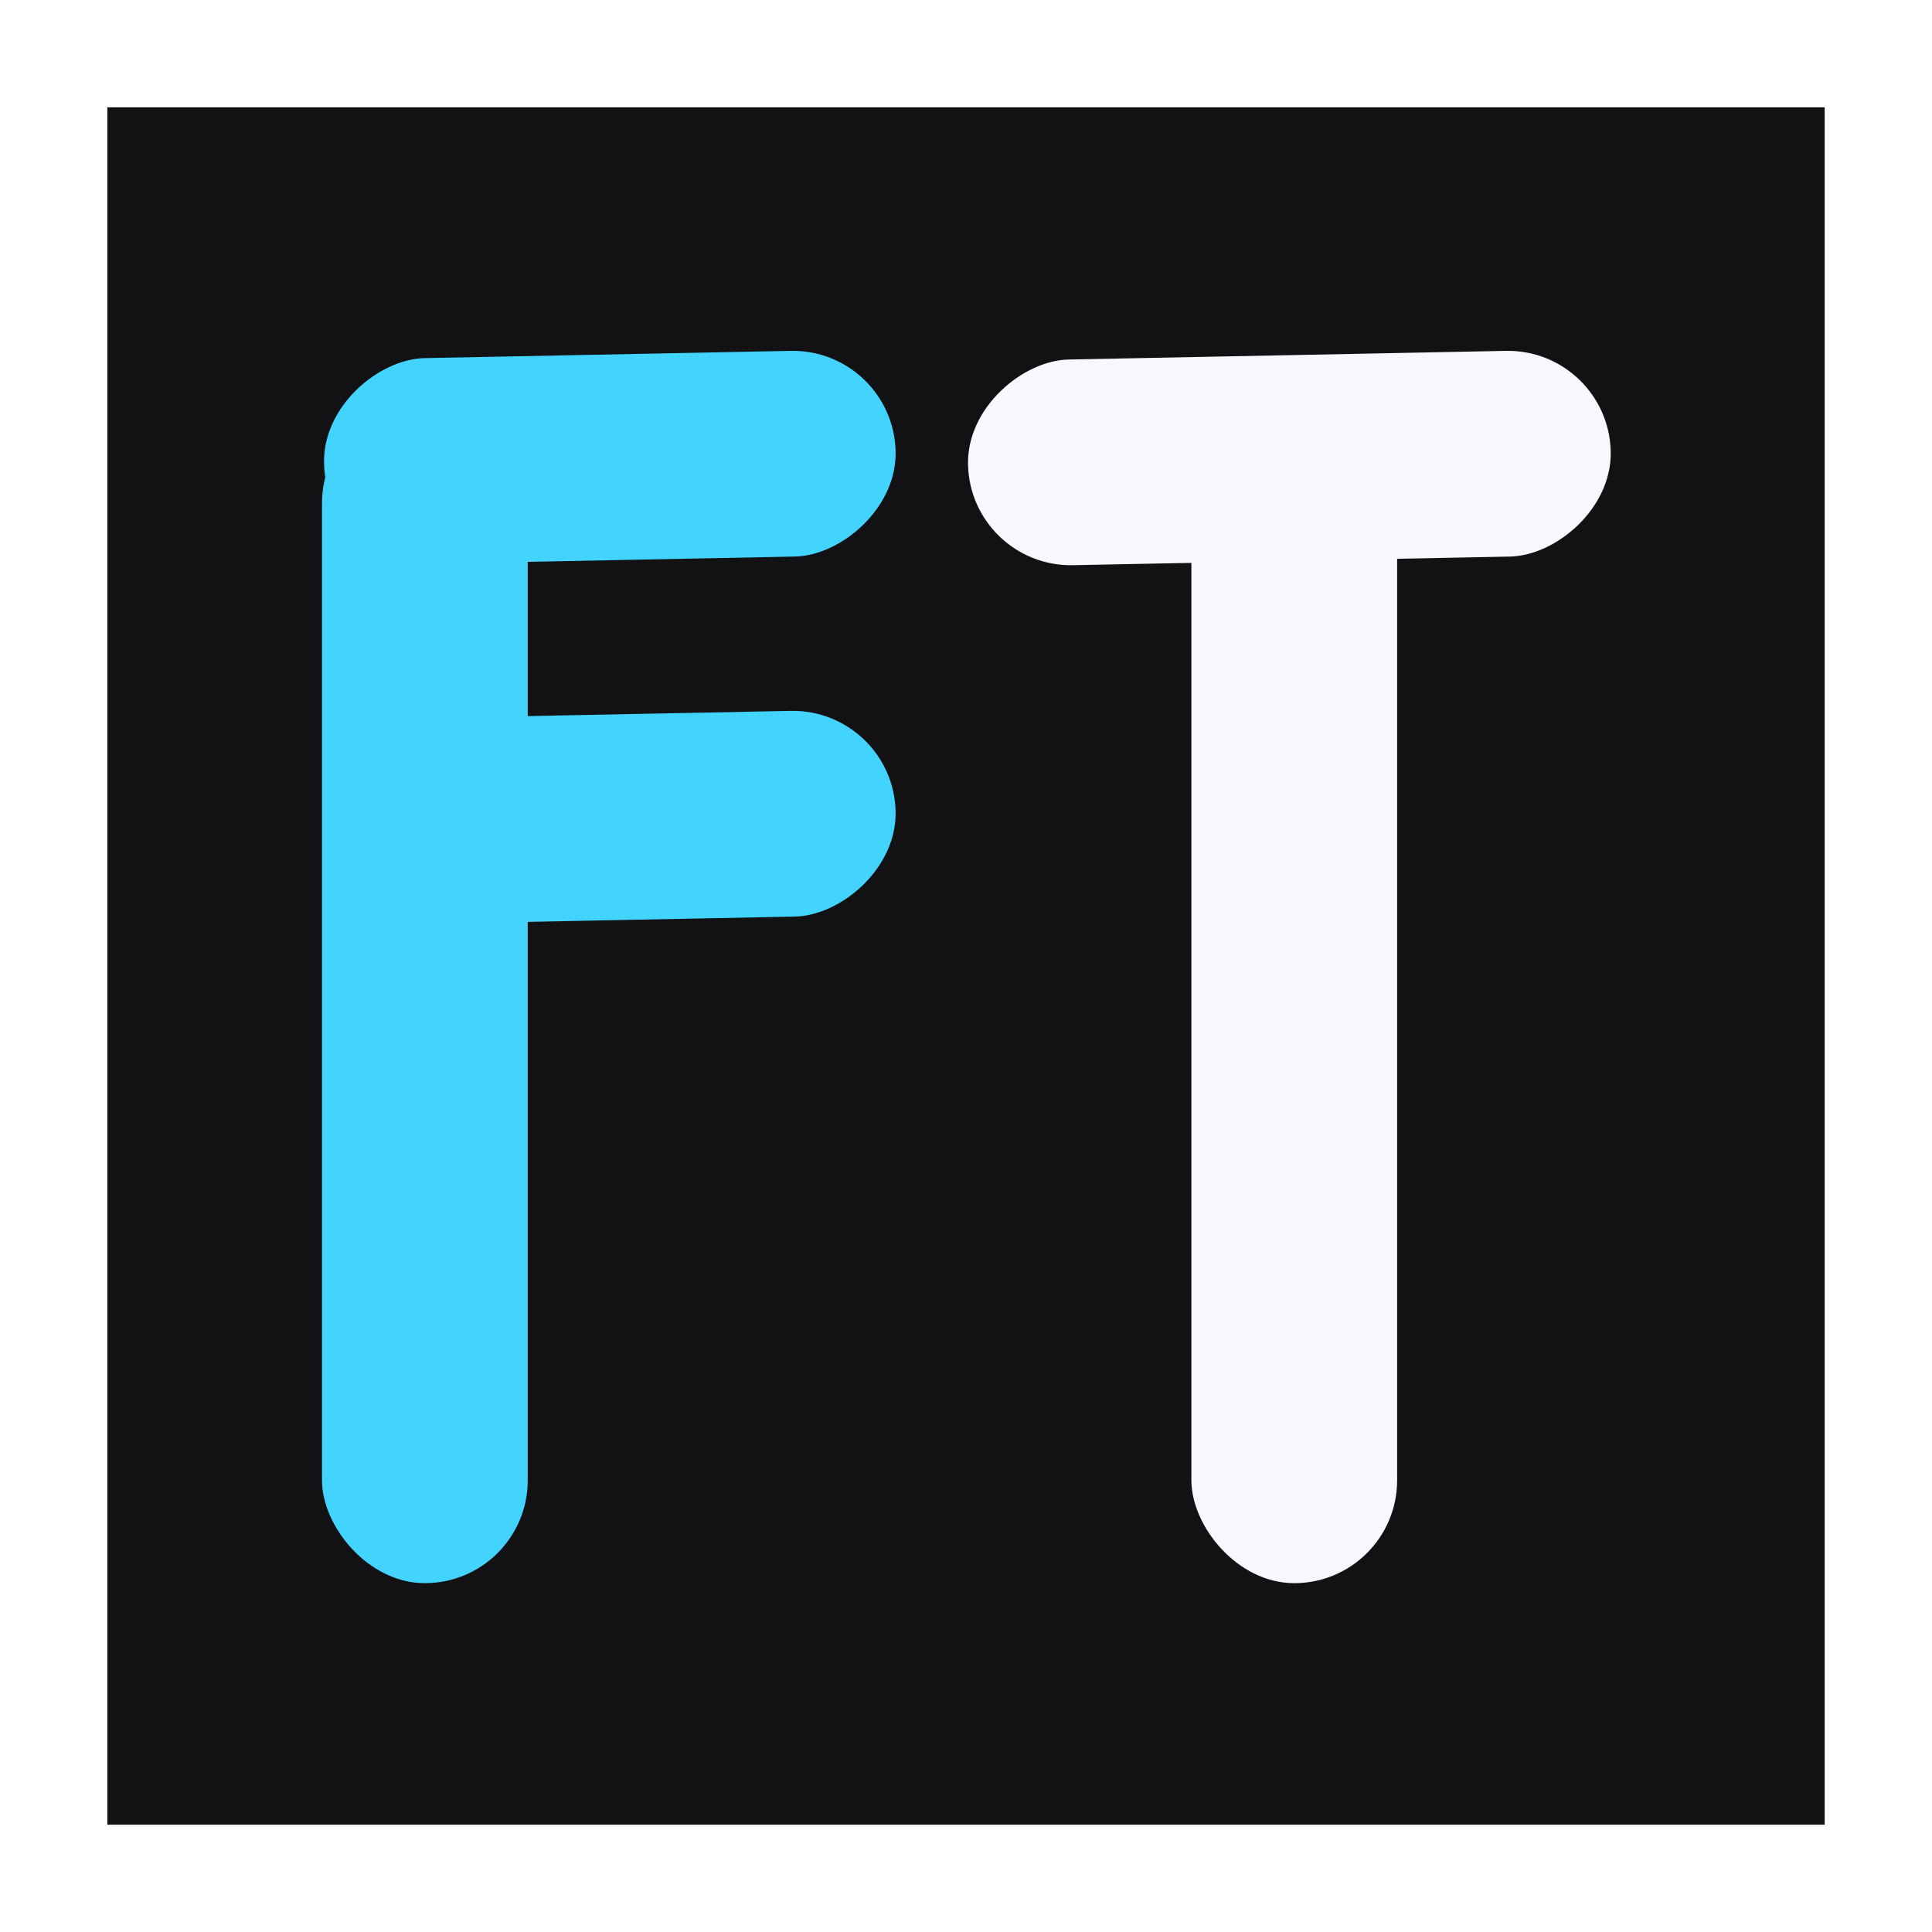 <svg width="72" height="72" viewBox="0 0 72 72" fill="none" xmlns="http://www.w3.org/2000/svg">
<g clip-path="url(#clip0_1418_2)" filter="url(#filter0_d_1418_2)">
<rect width="64" height="64" transform="translate(4)" fill="#121214"/>
<rect x="59.951" y="9" width="7.667" height="23.956" rx="3.833" transform="rotate(88.867 59.951 9)" fill="#F8F8FC"/>
<rect x="52.067" y="55" width="7.667" height="44.083" rx="3.833" transform="rotate(-180 52.067 55)" fill="#F8F8FC"/>
<rect x="33.301" y="9" width="7.667" height="21.305" rx="3.833" transform="rotate(88.867 33.301 9)" fill="#42D3FF"/>
<rect x="19.667" y="55" width="7.667" height="44.083" rx="3.833" transform="rotate(-180 19.667 55)" fill="#42D3FF"/>
<rect x="33.301" y="22.417" width="7.667" height="21.305" rx="3.833" transform="rotate(88.867 33.301 22.417)" fill="#42D3FF"/>
</g>
<defs>
<filter id="filter0_d_1418_2" x="0" y="0" width="72" height="72" filterUnits="userSpaceOnUse" color-interpolation-filters="sRGB">
<feFlood flood-opacity="0" result="BackgroundImageFix"/>
<feColorMatrix in="SourceAlpha" type="matrix" values="0 0 0 0 0 0 0 0 0 0 0 0 0 0 0 0 0 0 127 0" result="hardAlpha"/>
<feOffset dy="4"/>
<feGaussianBlur stdDeviation="2"/>
<feComposite in2="hardAlpha" operator="out"/>
<feColorMatrix type="matrix" values="0 0 0 0 0 0 0 0 0 0 0 0 0 0 0 0 0 0 0.25 0"/>
<feBlend mode="normal" in2="BackgroundImageFix" result="effect1_dropShadow_1418_2"/>
<feBlend mode="normal" in="SourceGraphic" in2="effect1_dropShadow_1418_2" result="shape"/>
</filter>
<clipPath id="clip0_1418_2">
<rect width="64" height="64" fill="white" transform="translate(4)"/>
</clipPath>
</defs>
</svg>
